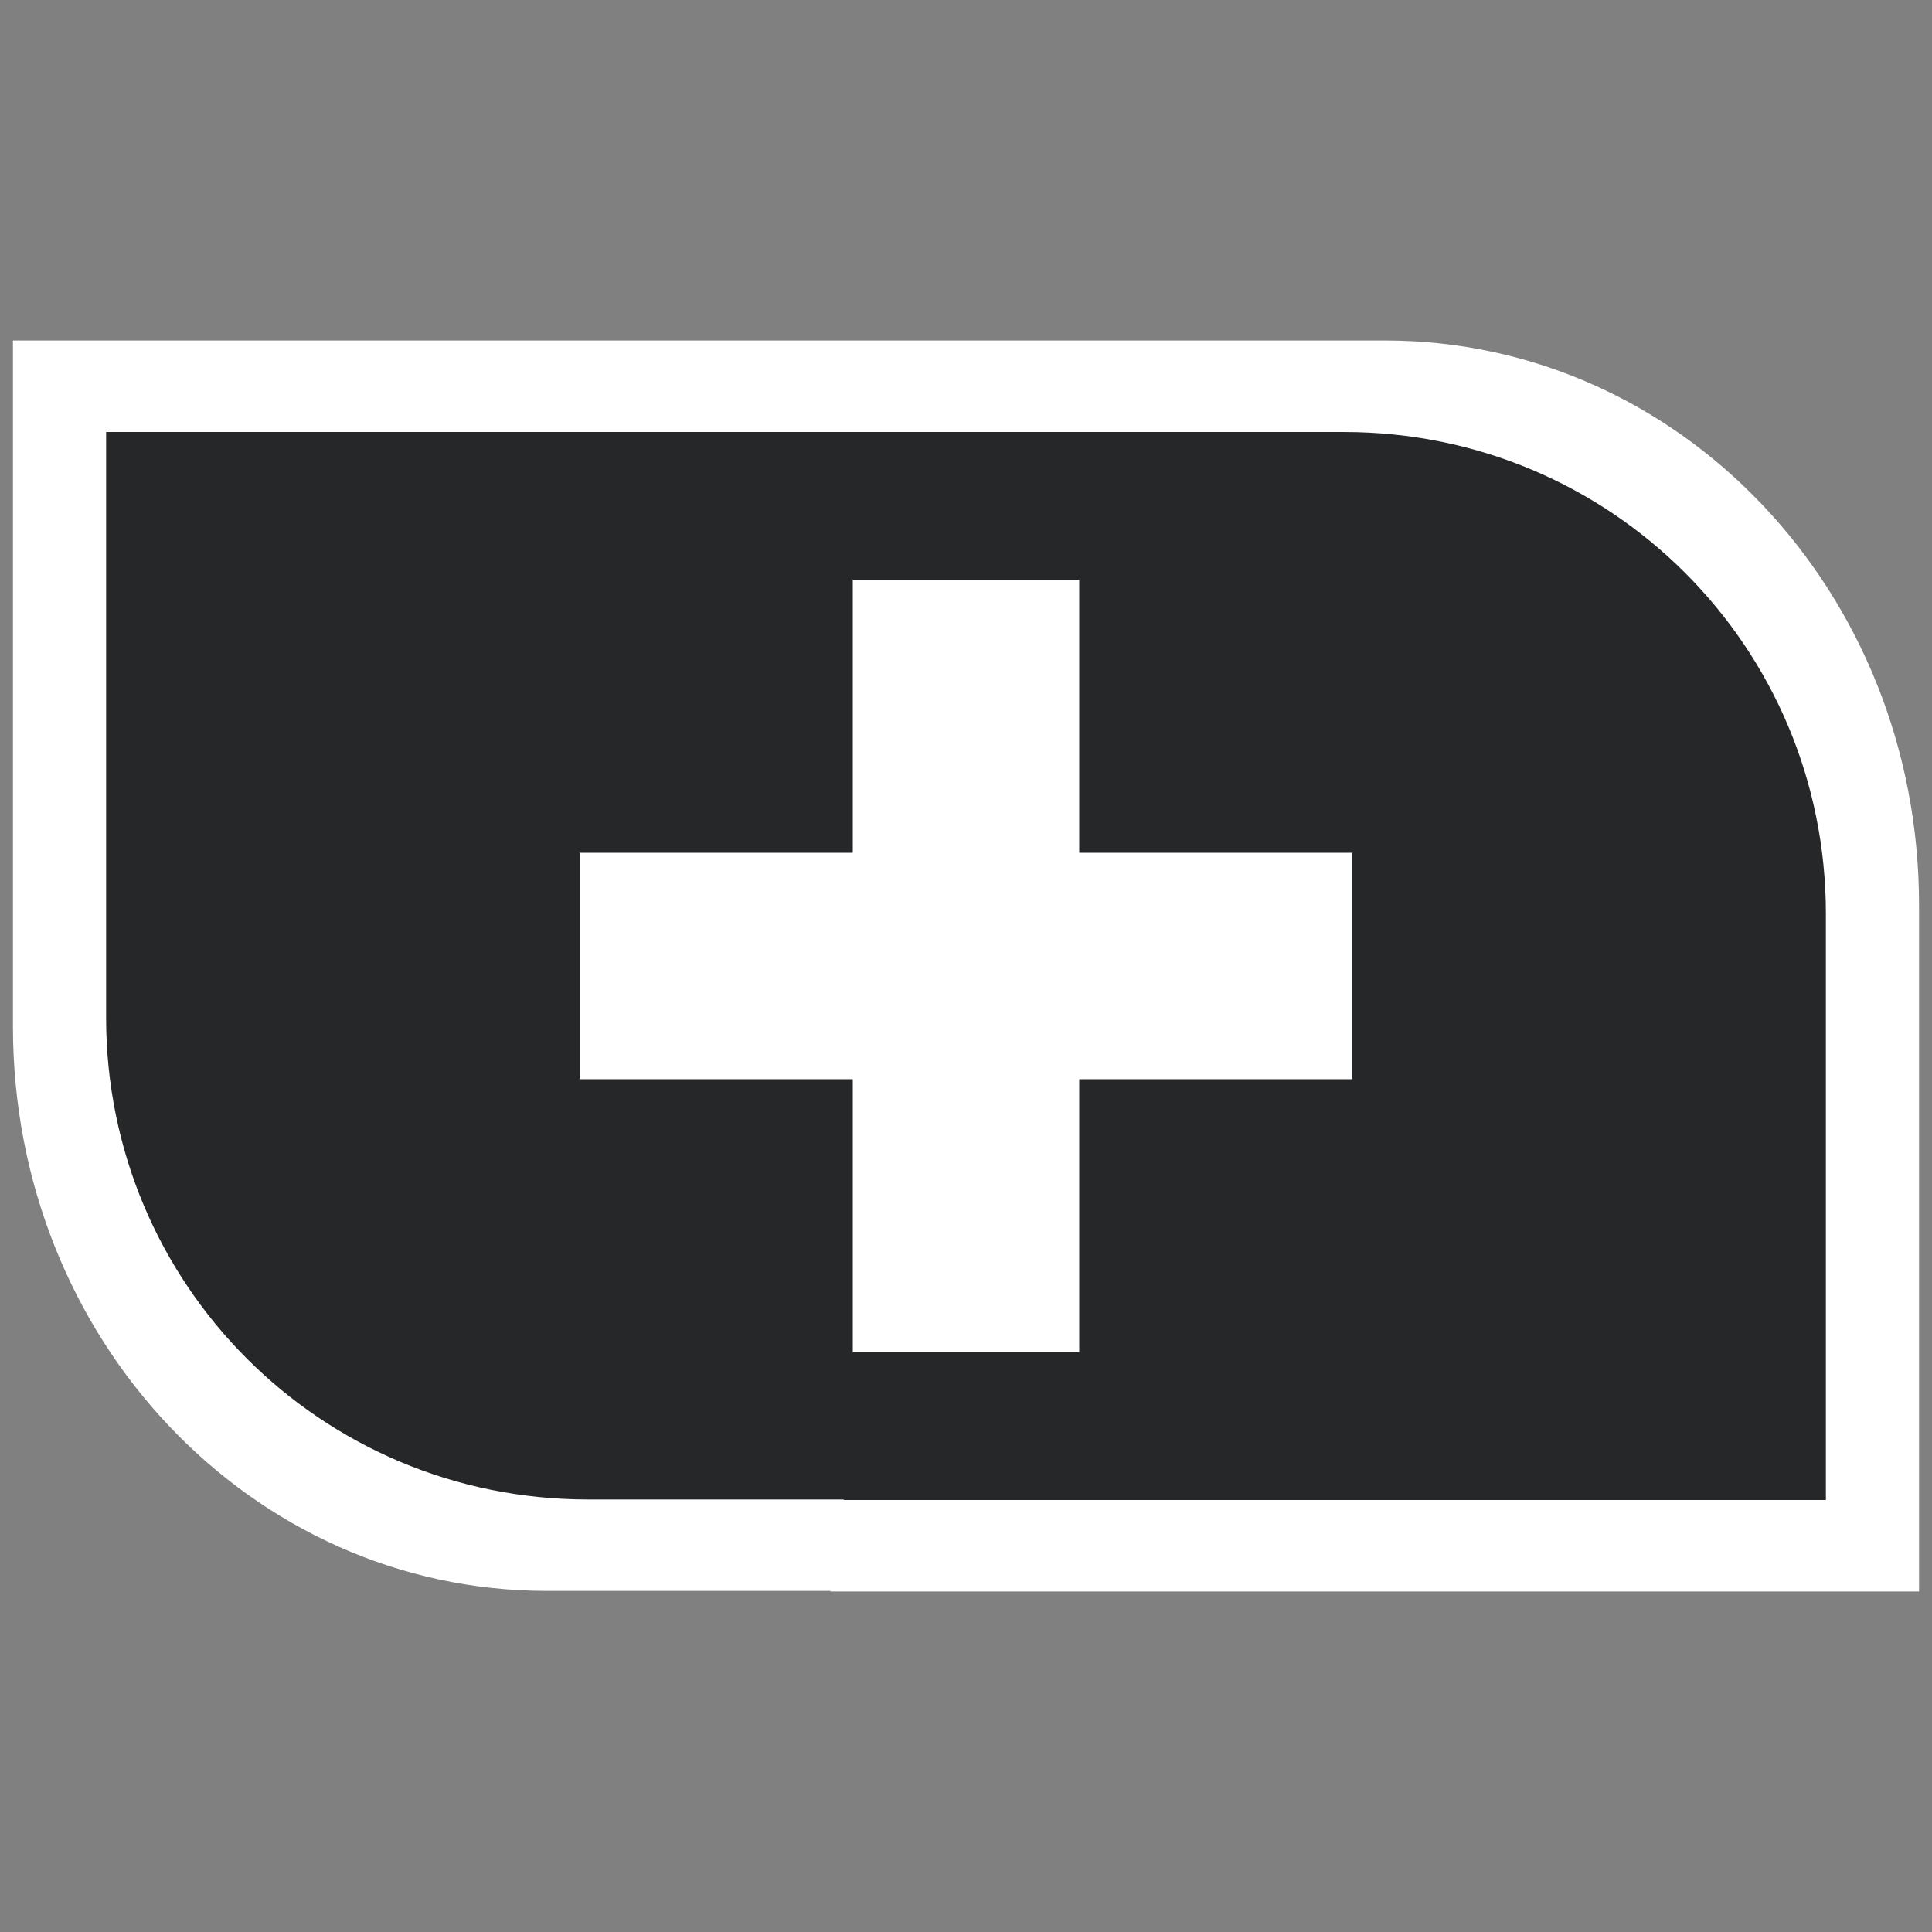 <?xml version="1.0" encoding="UTF-8" standalone="no"?>
<!-- Created with Inkscape (http://www.inkscape.org/) -->
<svg
   xmlns:dc="http://purl.org/dc/elements/1.1/"
   xmlns:cc="http://creativecommons.org/ns#"
   xmlns:rdf="http://www.w3.org/1999/02/22-rdf-syntax-ns#"
   xmlns:svg="http://www.w3.org/2000/svg"
   xmlns="http://www.w3.org/2000/svg"
   xmlns:sodipodi="http://sodipodi.sourceforge.net/DTD/sodipodi-0.dtd"
   xmlns:inkscape="http://www.inkscape.org/namespaces/inkscape"
   width="128"
   height="128"
   id="svg2"
   sodipodi:version="0.32"
   inkscape:version="0.46"
   version="1.0"
   sodipodi:docbase="/home/christof/themes_and_icons/meinICONtheme/BRIT ICONS/scalable/actions"
   sodipodi:docname="folder-new.svg"
   inkscape:output_extension="org.inkscape.output.svg.inkscape">
  <rect width="100%" height="100%" fill="#808080" stroke="none"/>
  <defs
     id="defs4">
    <inkscape:perspective
       sodipodi:type="inkscape:persp3d"
       inkscape:vp_x="0 : 64 : 1"
       inkscape:vp_y="0 : 1000 : 0"
       inkscape:vp_z="128 : 64 : 1"
       inkscape:persp3d-origin="64 : 42.666667 : 1"
       id="perspective11" />
  </defs>
  <sodipodi:namedview
     id="base"
     pagecolor="#ffffff"
     bordercolor="#000000"
     borderopacity="1"
     inkscape:pageopacity="0.0"
     inkscape:pageshadow="2"
     inkscape:zoom="2.8"
     inkscape:cx="80.451545"
     inkscape:cy="43.284181"
     inkscape:document-units="px"
     inkscape:current-layer="layer1"
     width="128px"
     height="128px"
     showgrid="true"
     inkscape:window-width="1680"
     inkscape:window-height="1000"
     inkscape:window-x="0"
     inkscape:window-y="25" />
  <g
     inkscape:label="Ebene 1"
     inkscape:groupmode="layer"
     id="layer1">
    <path
       id="path10952"
       style="fill:#ffffff;fill-opacity:1;fill-rule:nonzero;stroke:none;stroke-width:18;stroke-linejoin:miter;stroke-miterlimit:4;stroke-opacity:1"
       d="M 36.239,22.559 L 91.761,22.559 C 111.362,22.559 127.142,39.237 127.142,59.953 L 127.142,68.008 C 127.142,88.724 111.362,105.402 91.761,105.402 L 36.239,105.402 C 16.638,105.402 0.858,88.724 0.858,68.008 L 0.858,59.953 C 0.858,39.237 16.638,22.559 36.239,22.559 z M 0.858,22.559 L 72.981,22.559 L 72.981,67.966 L 0.858,67.966 L 0.858,22.559 z M 55.019,60.034 L 127.142,60.034 L 127.142,105.441 L 55.019,105.441 L 55.019,60.034 z " />
    <path
       id="rect10941"
       style="fill:#262729;fill-opacity:1;fill-rule:nonzero;stroke:none;stroke-width:18;stroke-linejoin:miter;stroke-miterlimit:4;stroke-opacity:1"
       d="M 38.953,28.622 L 89.047,28.622 C 106.733,28.622 120.97,42.86 120.97,60.545 L 120.97,67.421 C 120.97,85.107 106.733,99.344 89.047,99.344 L 38.953,99.344 C 21.267,99.344 7.03,85.107 7.03,67.421 L 7.03,60.545 C 7.03,42.86 21.267,28.622 38.953,28.622 z M 7.03,28.622 L 72.104,28.622 L 72.104,67.386 L 7.03,67.386 L 7.03,28.622 z M 55.896,60.614 L 120.97,60.614 L 120.97,99.378 L 55.896,99.378 L 55.896,60.614 z " />
    <path
       style="fill:#ffffff;fill-opacity:1;fill-rule:evenodd;stroke:none;stroke-width:15;stroke-linecap:butt;stroke-linejoin:miter;stroke-miterlimit:100;stroke-dasharray:none;stroke-opacity:1"
       d="M 56.5,38.406 L 56.5,89.594 L 71.5,89.594 L 71.5,38.406 L 56.5,38.406 z"
       id="path4483" />
    <path
       style="fill:#ffffff;fill-opacity:1;fill-rule:evenodd;stroke:none;stroke-width:15;stroke-linecap:butt;stroke-linejoin:miter;stroke-miterlimit:100;stroke-dasharray:none;stroke-opacity:1"
       d="M 38.406,56.5 L 38.406,71.5 L 89.594,71.5 L 89.594,56.5 L 38.406,56.5 z"
       id="path4485" />
  </g>
</svg>
